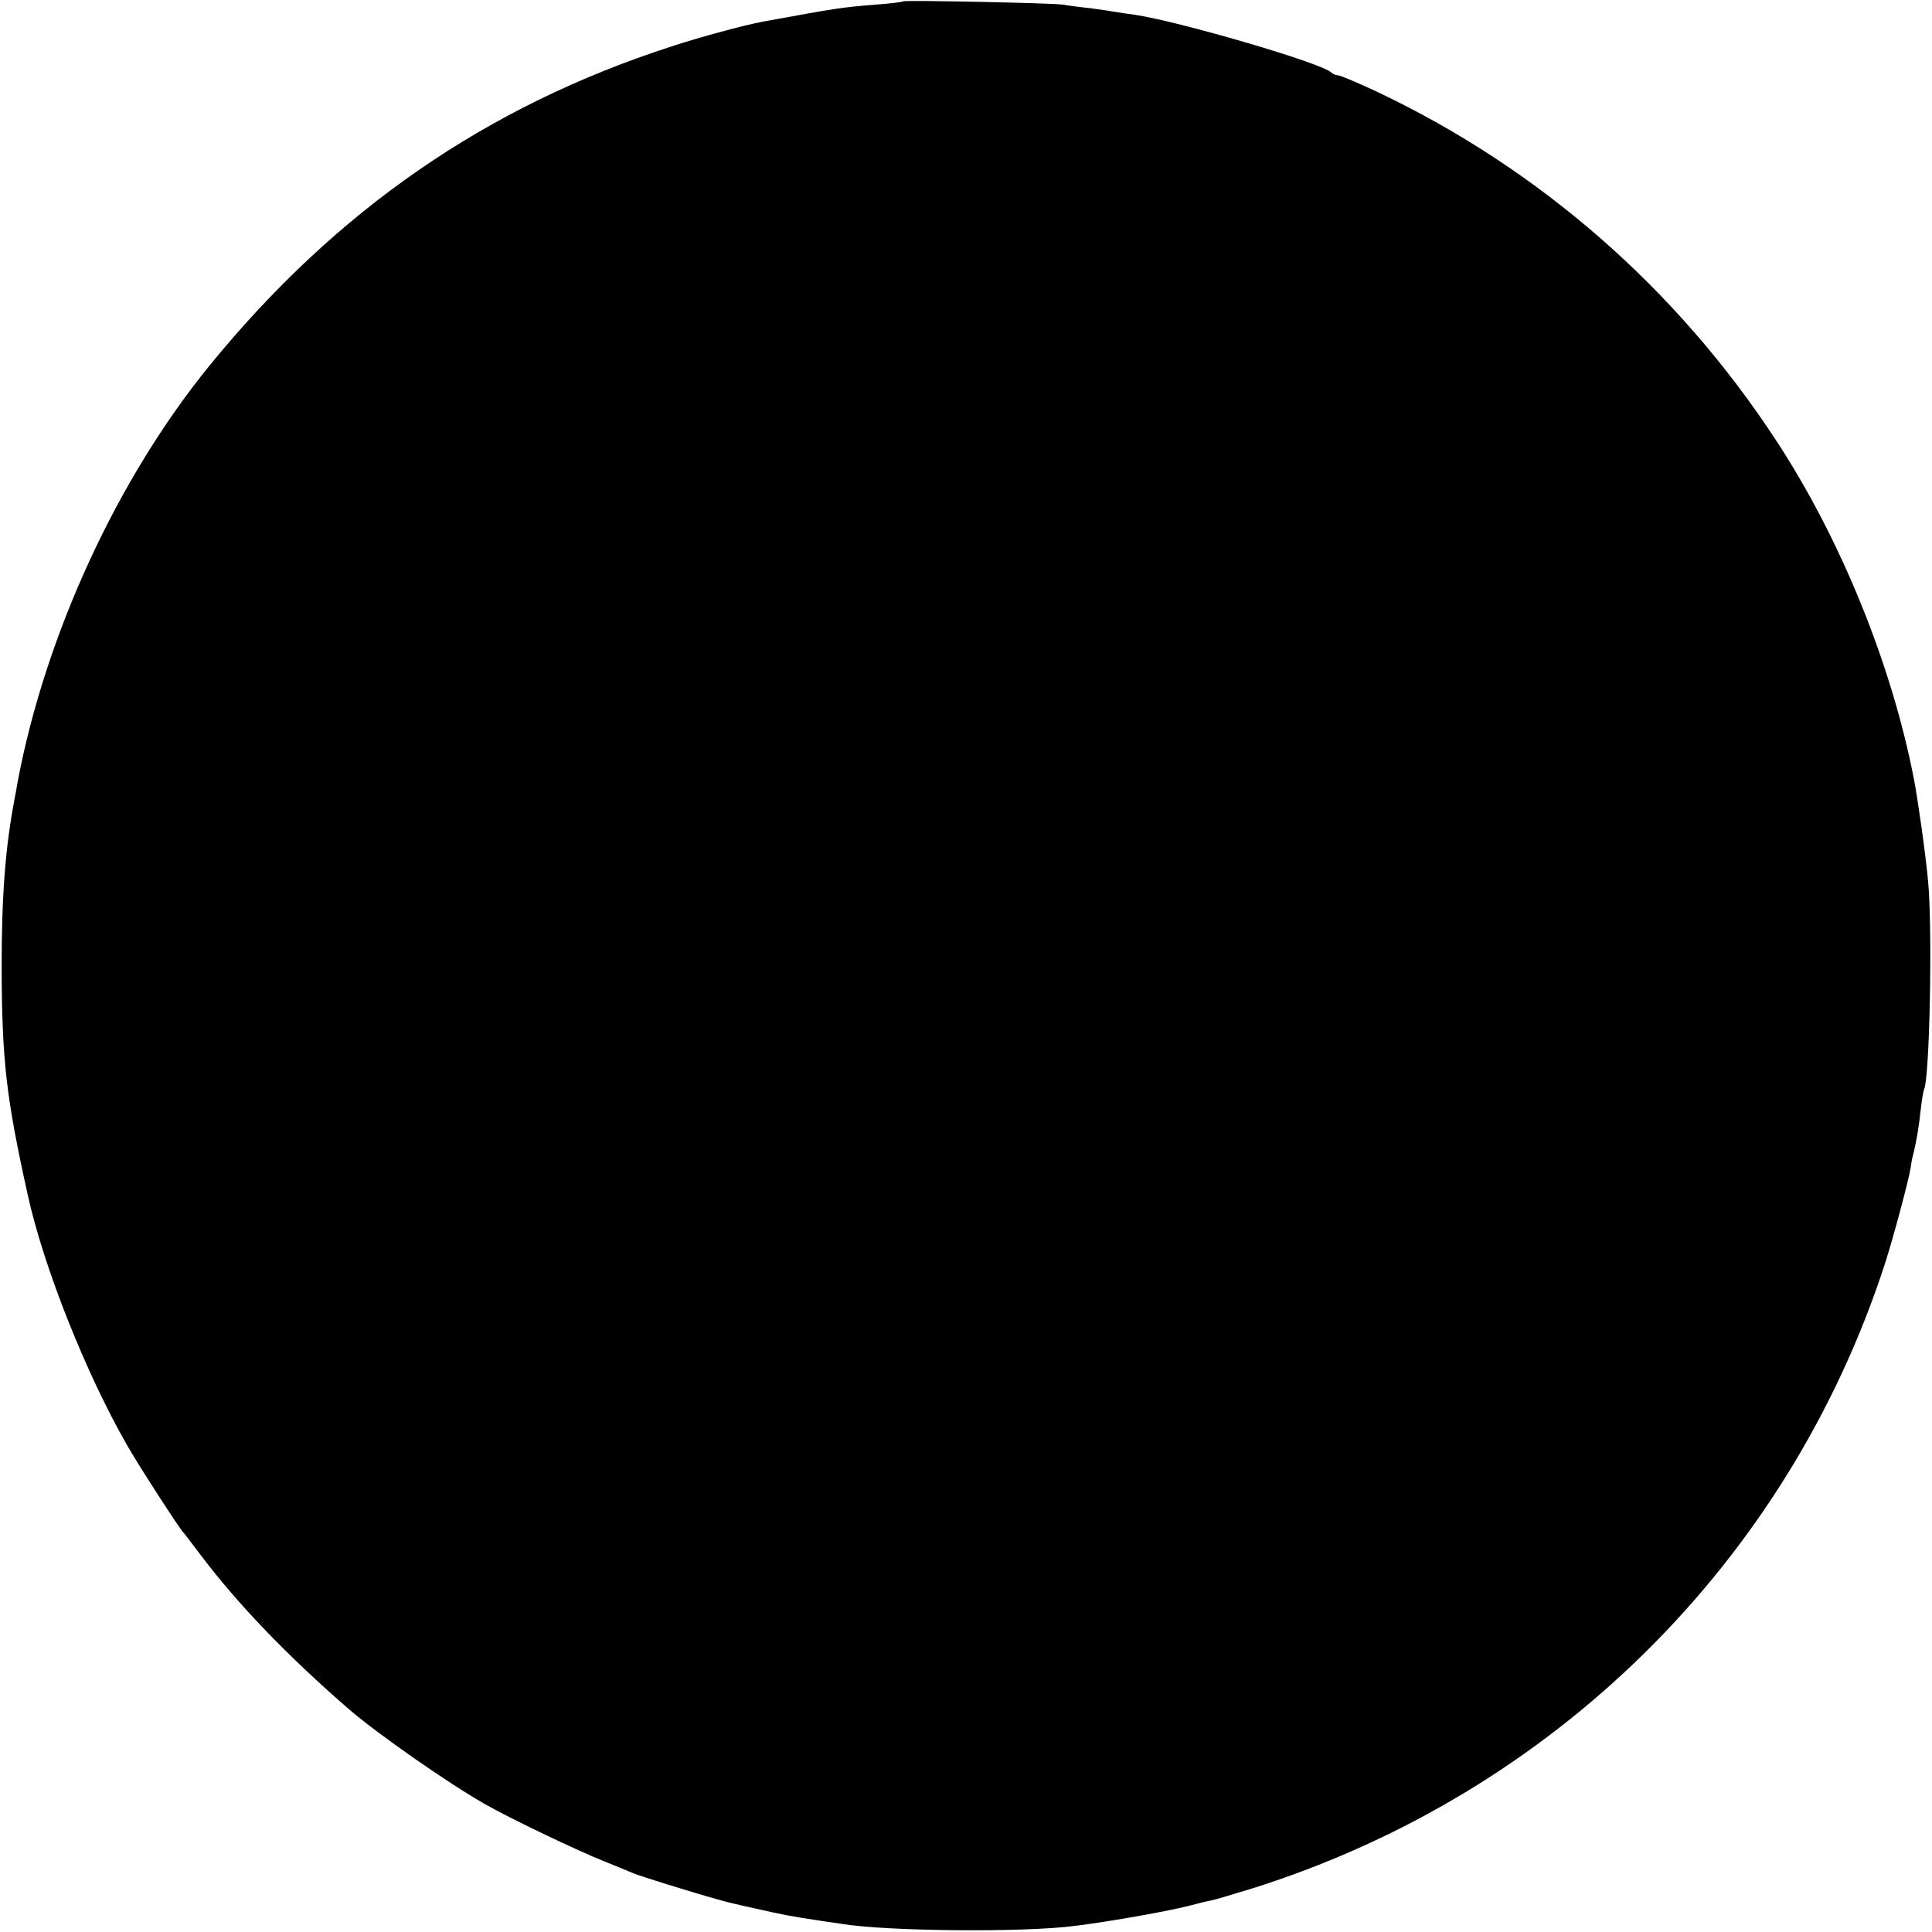 <?xml version="1.0" standalone="no"?>
<!DOCTYPE svg PUBLIC "-//W3C//DTD SVG 20010904//EN"
 "http://www.w3.org/TR/2001/REC-SVG-20010904/DTD/svg10.dtd">
<svg version="1.0" xmlns="http://www.w3.org/2000/svg"
 width="590pt" height="590pt" viewBox="0 0 590 590"
 preserveAspectRatio="xMidYMid meet">
<g transform="translate(0,590) scale(0.1,-0.1)"
fill="#000000" stroke="none">
<path d="M2758 5896 c-1 -2 -39 -7 -83 -10 -109 -9 -114 -10 -345 -52 -58 -11
-192 -47 -280 -76 -565 -183 -1022 -499 -1409 -973 -283 -347 -502 -823 -587
-1272 -2 -13 -6 -35 -9 -50 -29 -152 -40 -299 -40 -518 1 -286 14 -397 80
-695 48 -219 178 -546 304 -765 33 -58 160 -255 171 -265 3 -3 25 -32 50 -65
114 -152 268 -312 456 -475 87 -75 303 -226 416 -290 77 -44 282 -142 363
-174 39 -16 79 -32 90 -37 19 -8 179 -58 255 -79 19 -6 73 -19 120 -29 80 -18
104 -23 198 -37 20 -3 48 -7 61 -9 138 -23 560 -27 716 -6 112 14 289 46 350
62 22 6 50 13 62 15 12 2 71 20 130 38 918 290 1633 996 1929 1906 25 77 74
260 79 295 1 11 5 31 9 45 9 37 16 79 22 135 3 28 8 53 9 56 18 28 27 493 13
639 -8 85 -30 241 -43 310 -68 351 -224 735 -421 1035 -303 463 -722 829
-1217 1064 -60 28 -114 51 -121 51 -6 0 -16 4 -21 9 -30 29 -465 156 -600 176
-23 3 -50 7 -61 9 -11 2 -44 7 -74 11 -30 3 -68 8 -85 11 -35 5 -481 14 -487
10z"/>
</g>
</svg>

